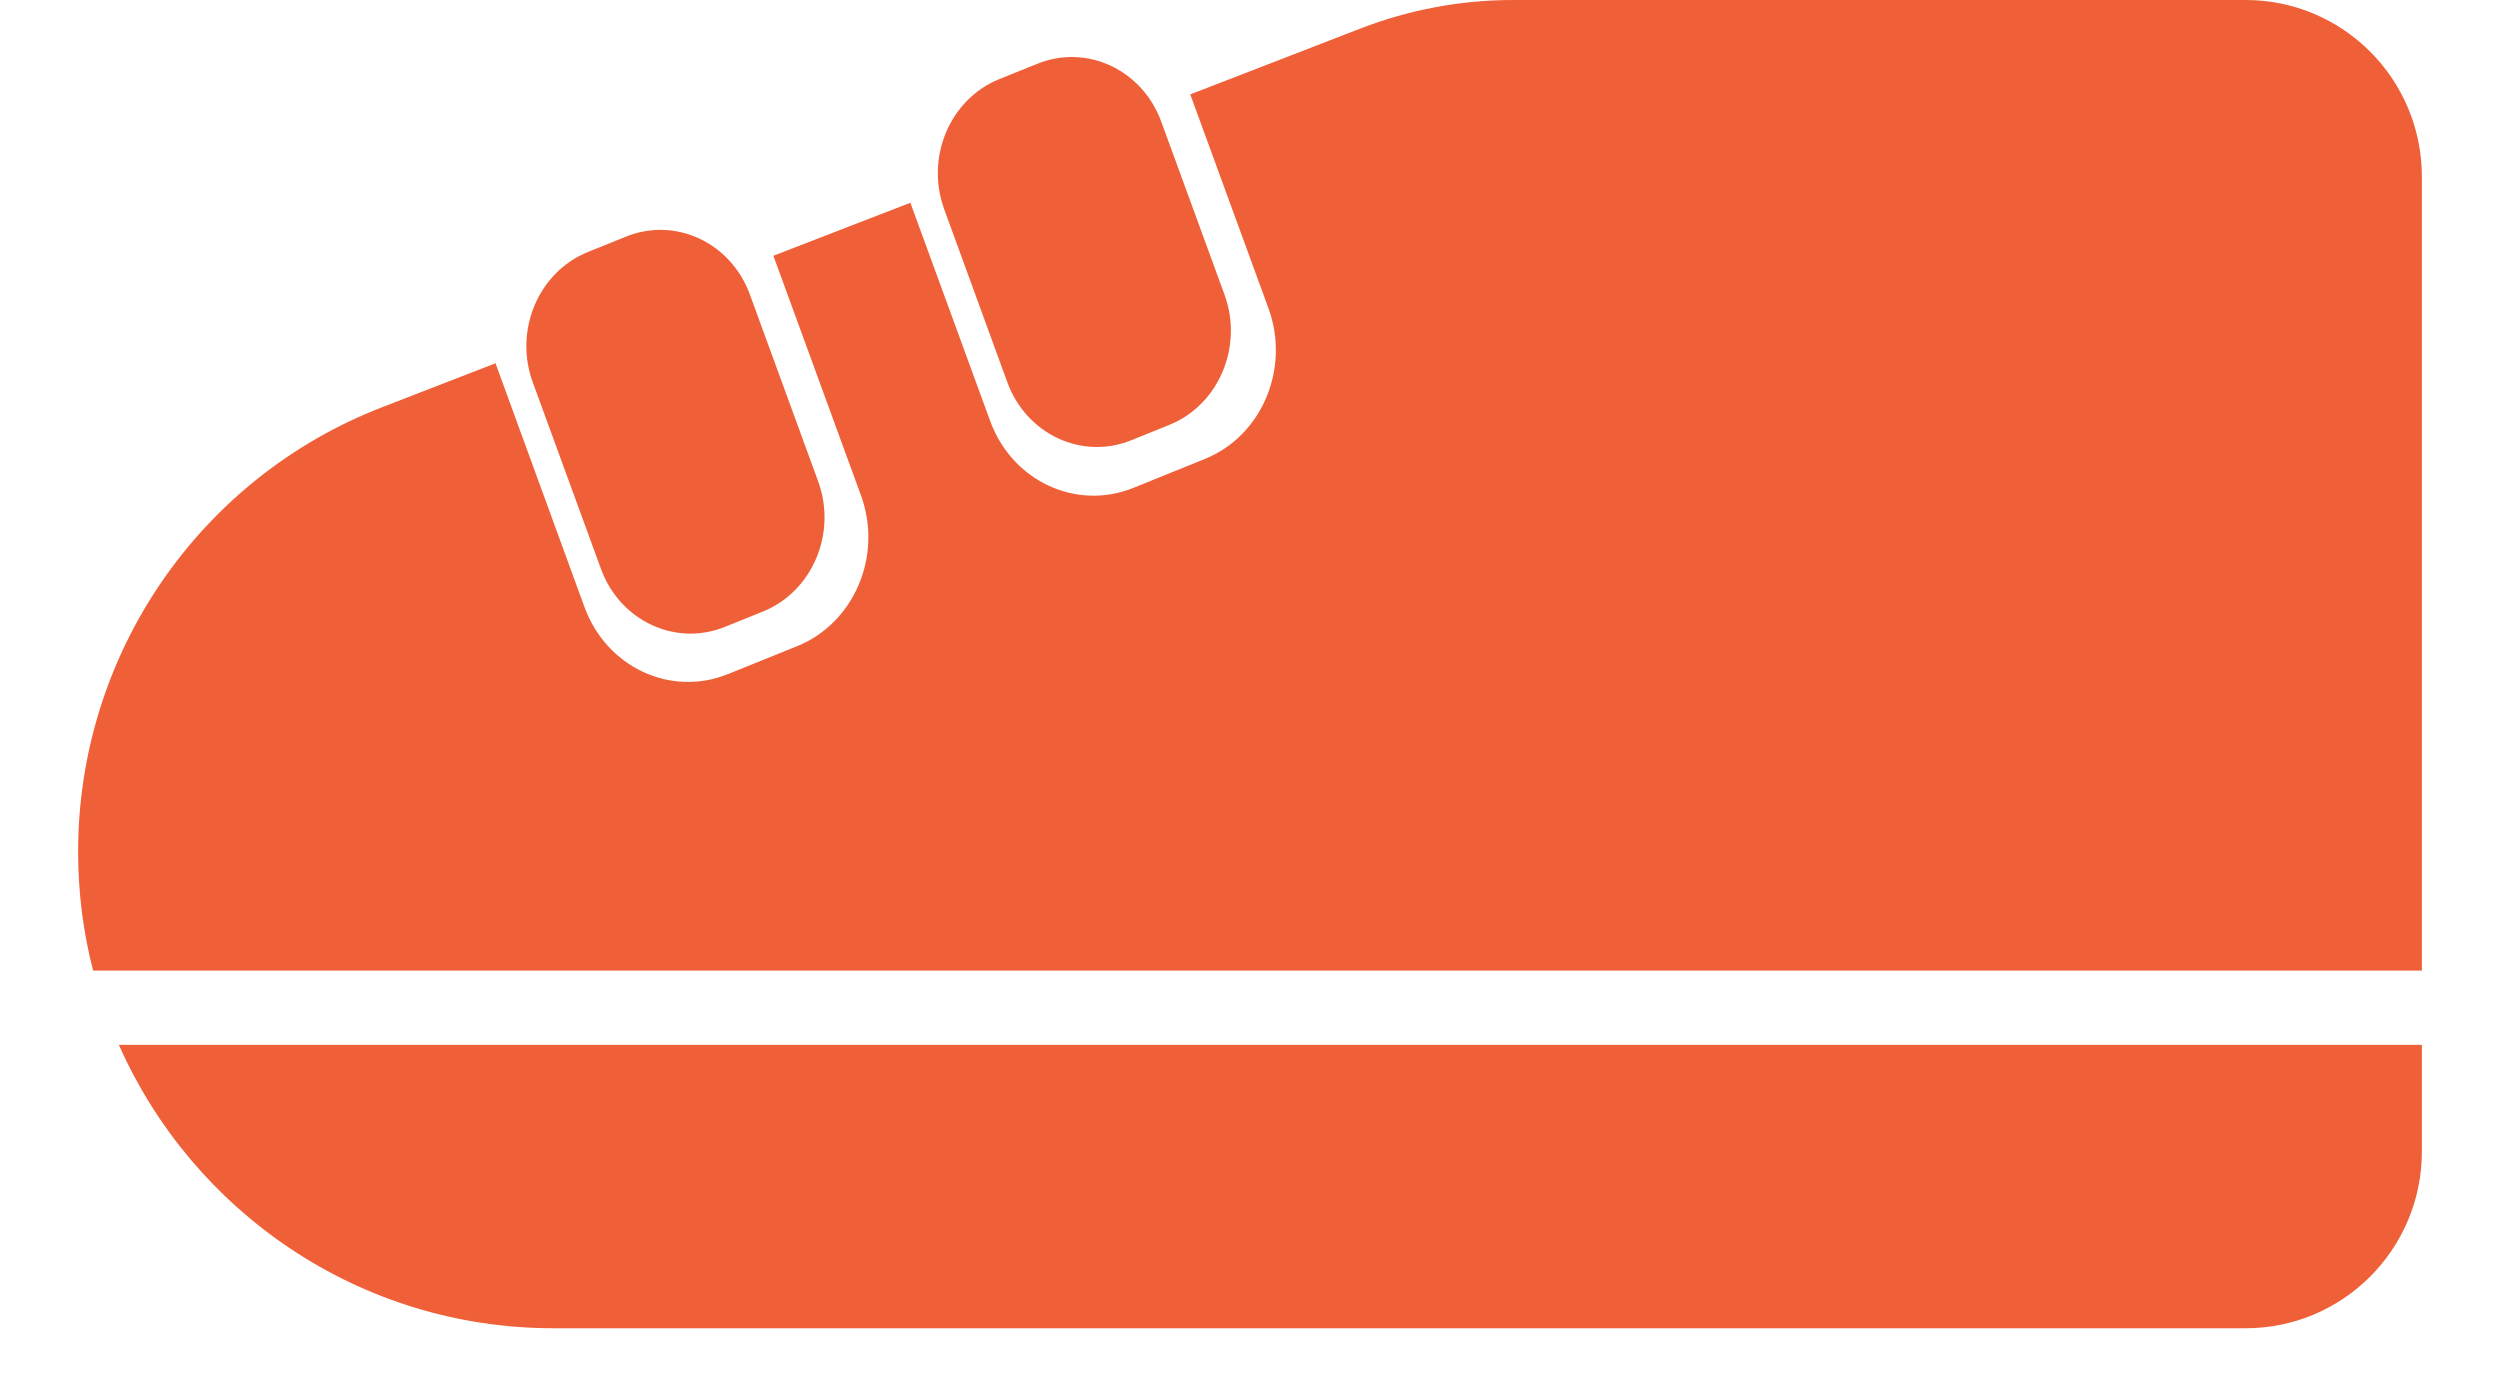 <svg width="20" height="11" viewBox="0 0 20 11" fill="none" xmlns="http://www.w3.org/2000/svg">
<g id="Layer_1" clip-path="url(#clip0_353_5592)">
<path id="Vector" d="M0.951 8.359C1.542 9.694 2.876 10.626 4.428 10.626H17.965C18.744 10.626 19.375 9.993 19.375 9.212V8.359H0.951Z" fill="#EF6038"/>
<path id="Vector_2" d="M6.545 3.85L5.999 2.356C5.847 1.94 5.403 1.733 5.008 1.893L4.703 2.016C4.308 2.176 4.11 2.642 4.262 3.058L4.808 4.552C4.96 4.967 5.404 5.175 5.799 5.015L6.104 4.892C6.499 4.732 6.697 4.266 6.545 3.85Z" fill="#EF6038"/>
<path id="Vector_3" d="M9.796 2.357L9.29 0.973C9.138 0.558 8.695 0.35 8.299 0.51L7.994 0.633C7.599 0.793 7.402 1.259 7.554 1.675L8.059 3.059C8.211 3.474 8.655 3.682 9.05 3.522L9.355 3.399C9.75 3.239 9.948 2.772 9.796 2.357Z" fill="#EF6038"/>
<path id="Vector_4" d="M17.965 0H12.106C11.688 0 11.274 0.077 10.884 0.228L9.522 0.755L10.148 2.467C10.323 2.948 10.095 3.488 9.638 3.672L9.067 3.903C8.609 4.088 8.096 3.848 7.921 3.367L7.283 1.622L6.187 2.046L6.888 3.964C7.063 4.444 6.835 4.984 6.378 5.169L5.823 5.393C5.365 5.578 4.852 5.338 4.676 4.857L3.964 2.906L3.059 3.257C1.592 3.824 0.625 5.237 0.625 6.813C0.625 7.142 0.666 7.46 0.745 7.765H19.375V1.414C19.375 0.633 18.744 0 17.965 0Z" fill="#EF6038"/>
</g>
<defs>
<clipPath id="clip0_353_5592">
<rect width="18.75" height="10.625" fill="white" transform="translate(0.625)"/>
</clipPath>
</defs>
</svg>
